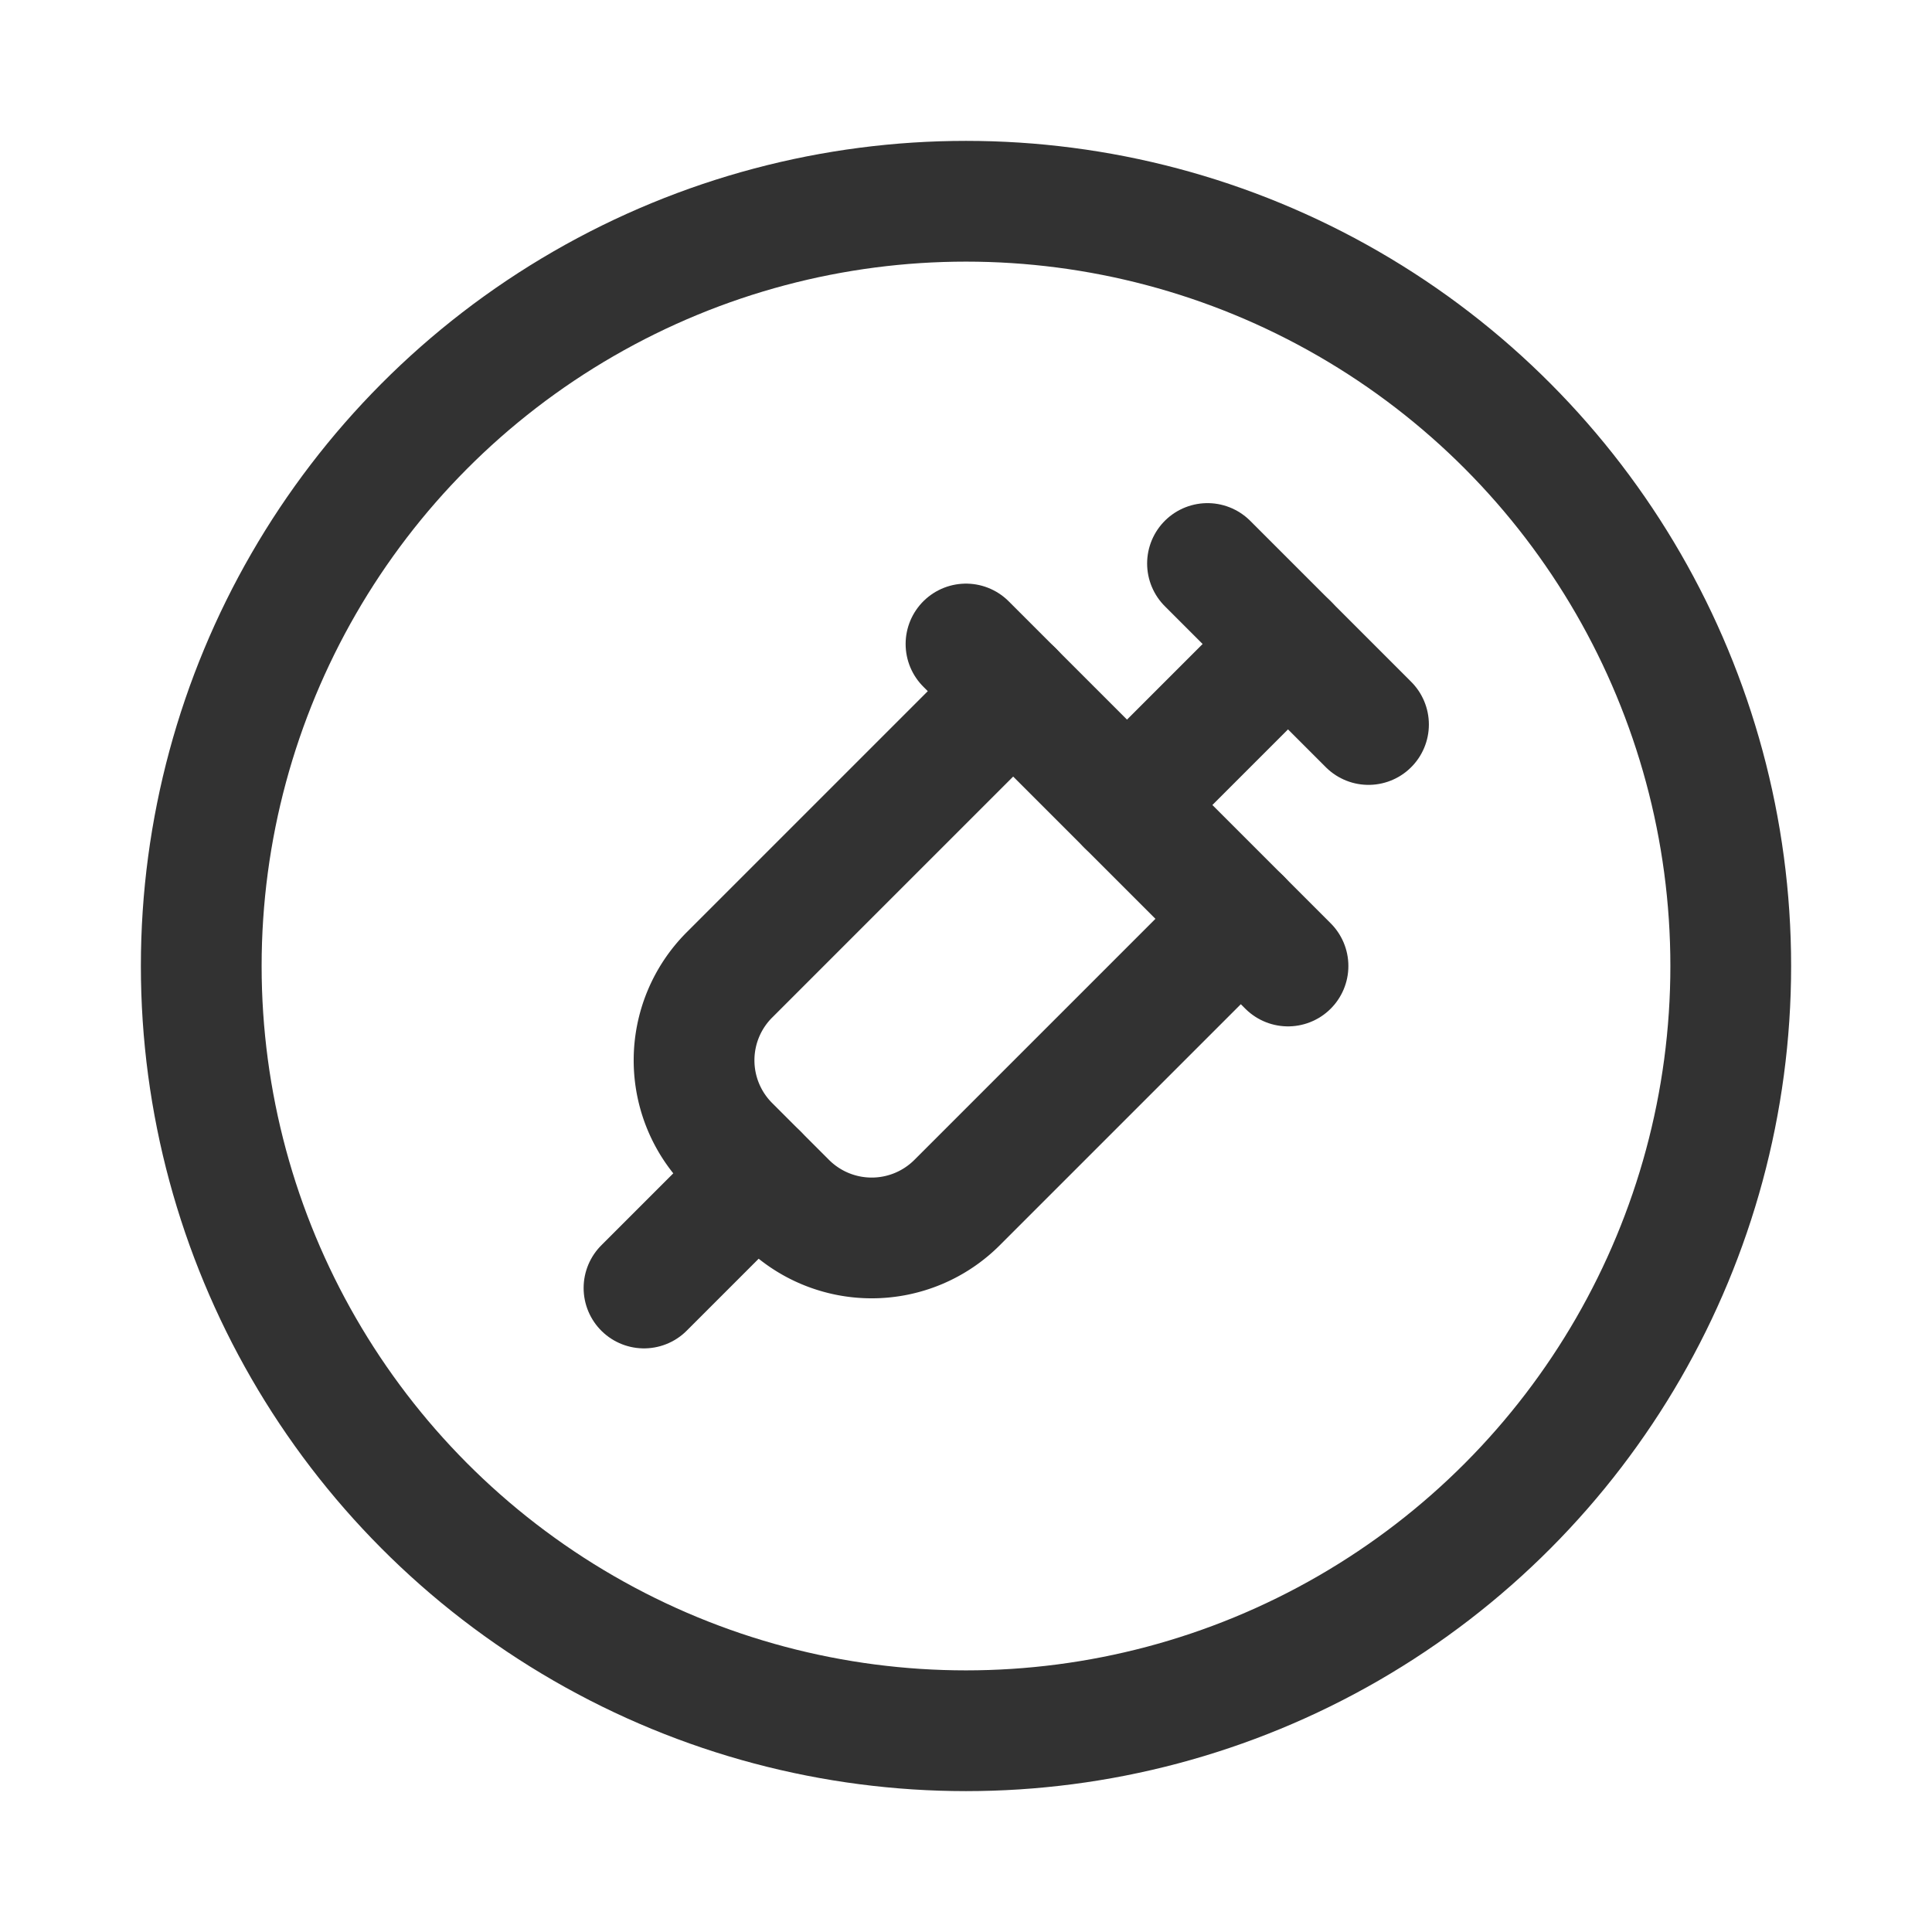 <svg xmlns="http://www.w3.org/2000/svg" viewBox="0 0 24 24"><path d="M12.586,8.586,9.061,12.111a1.5,1.5,0,0,0,0,2.121l.707.707a1.5,1.5,0,0,0,2.121,0l3.525-3.525" fill="none" stroke="#323232" stroke-linecap="round" stroke-linejoin="round" stroke-width="1.5"/><line x1="8" y1="16" x2="9.414" y2="14.586" fill="none" stroke="#323232" stroke-linecap="round" stroke-linejoin="round" stroke-width="1.5"/><line x1="16" y1="8" x2="14" y2="10" fill="none" stroke="#323232" stroke-linecap="round" stroke-linejoin="round" stroke-width="1.5"/><line x1="12" y1="8" x2="16" y2="12" fill="none" stroke="#323232" stroke-linecap="round" stroke-linejoin="round" stroke-width="1.5"/><line x1="17" y1="9" x2="15" y2="7" fill="none" stroke="#323232" stroke-linecap="round" stroke-linejoin="round" stroke-width="1.5"/><circle cx="12" cy="12" r="9.5" fill="none" stroke="#323232" stroke-linecap="round" stroke-linejoin="round" stroke-width="1.5"/></svg>